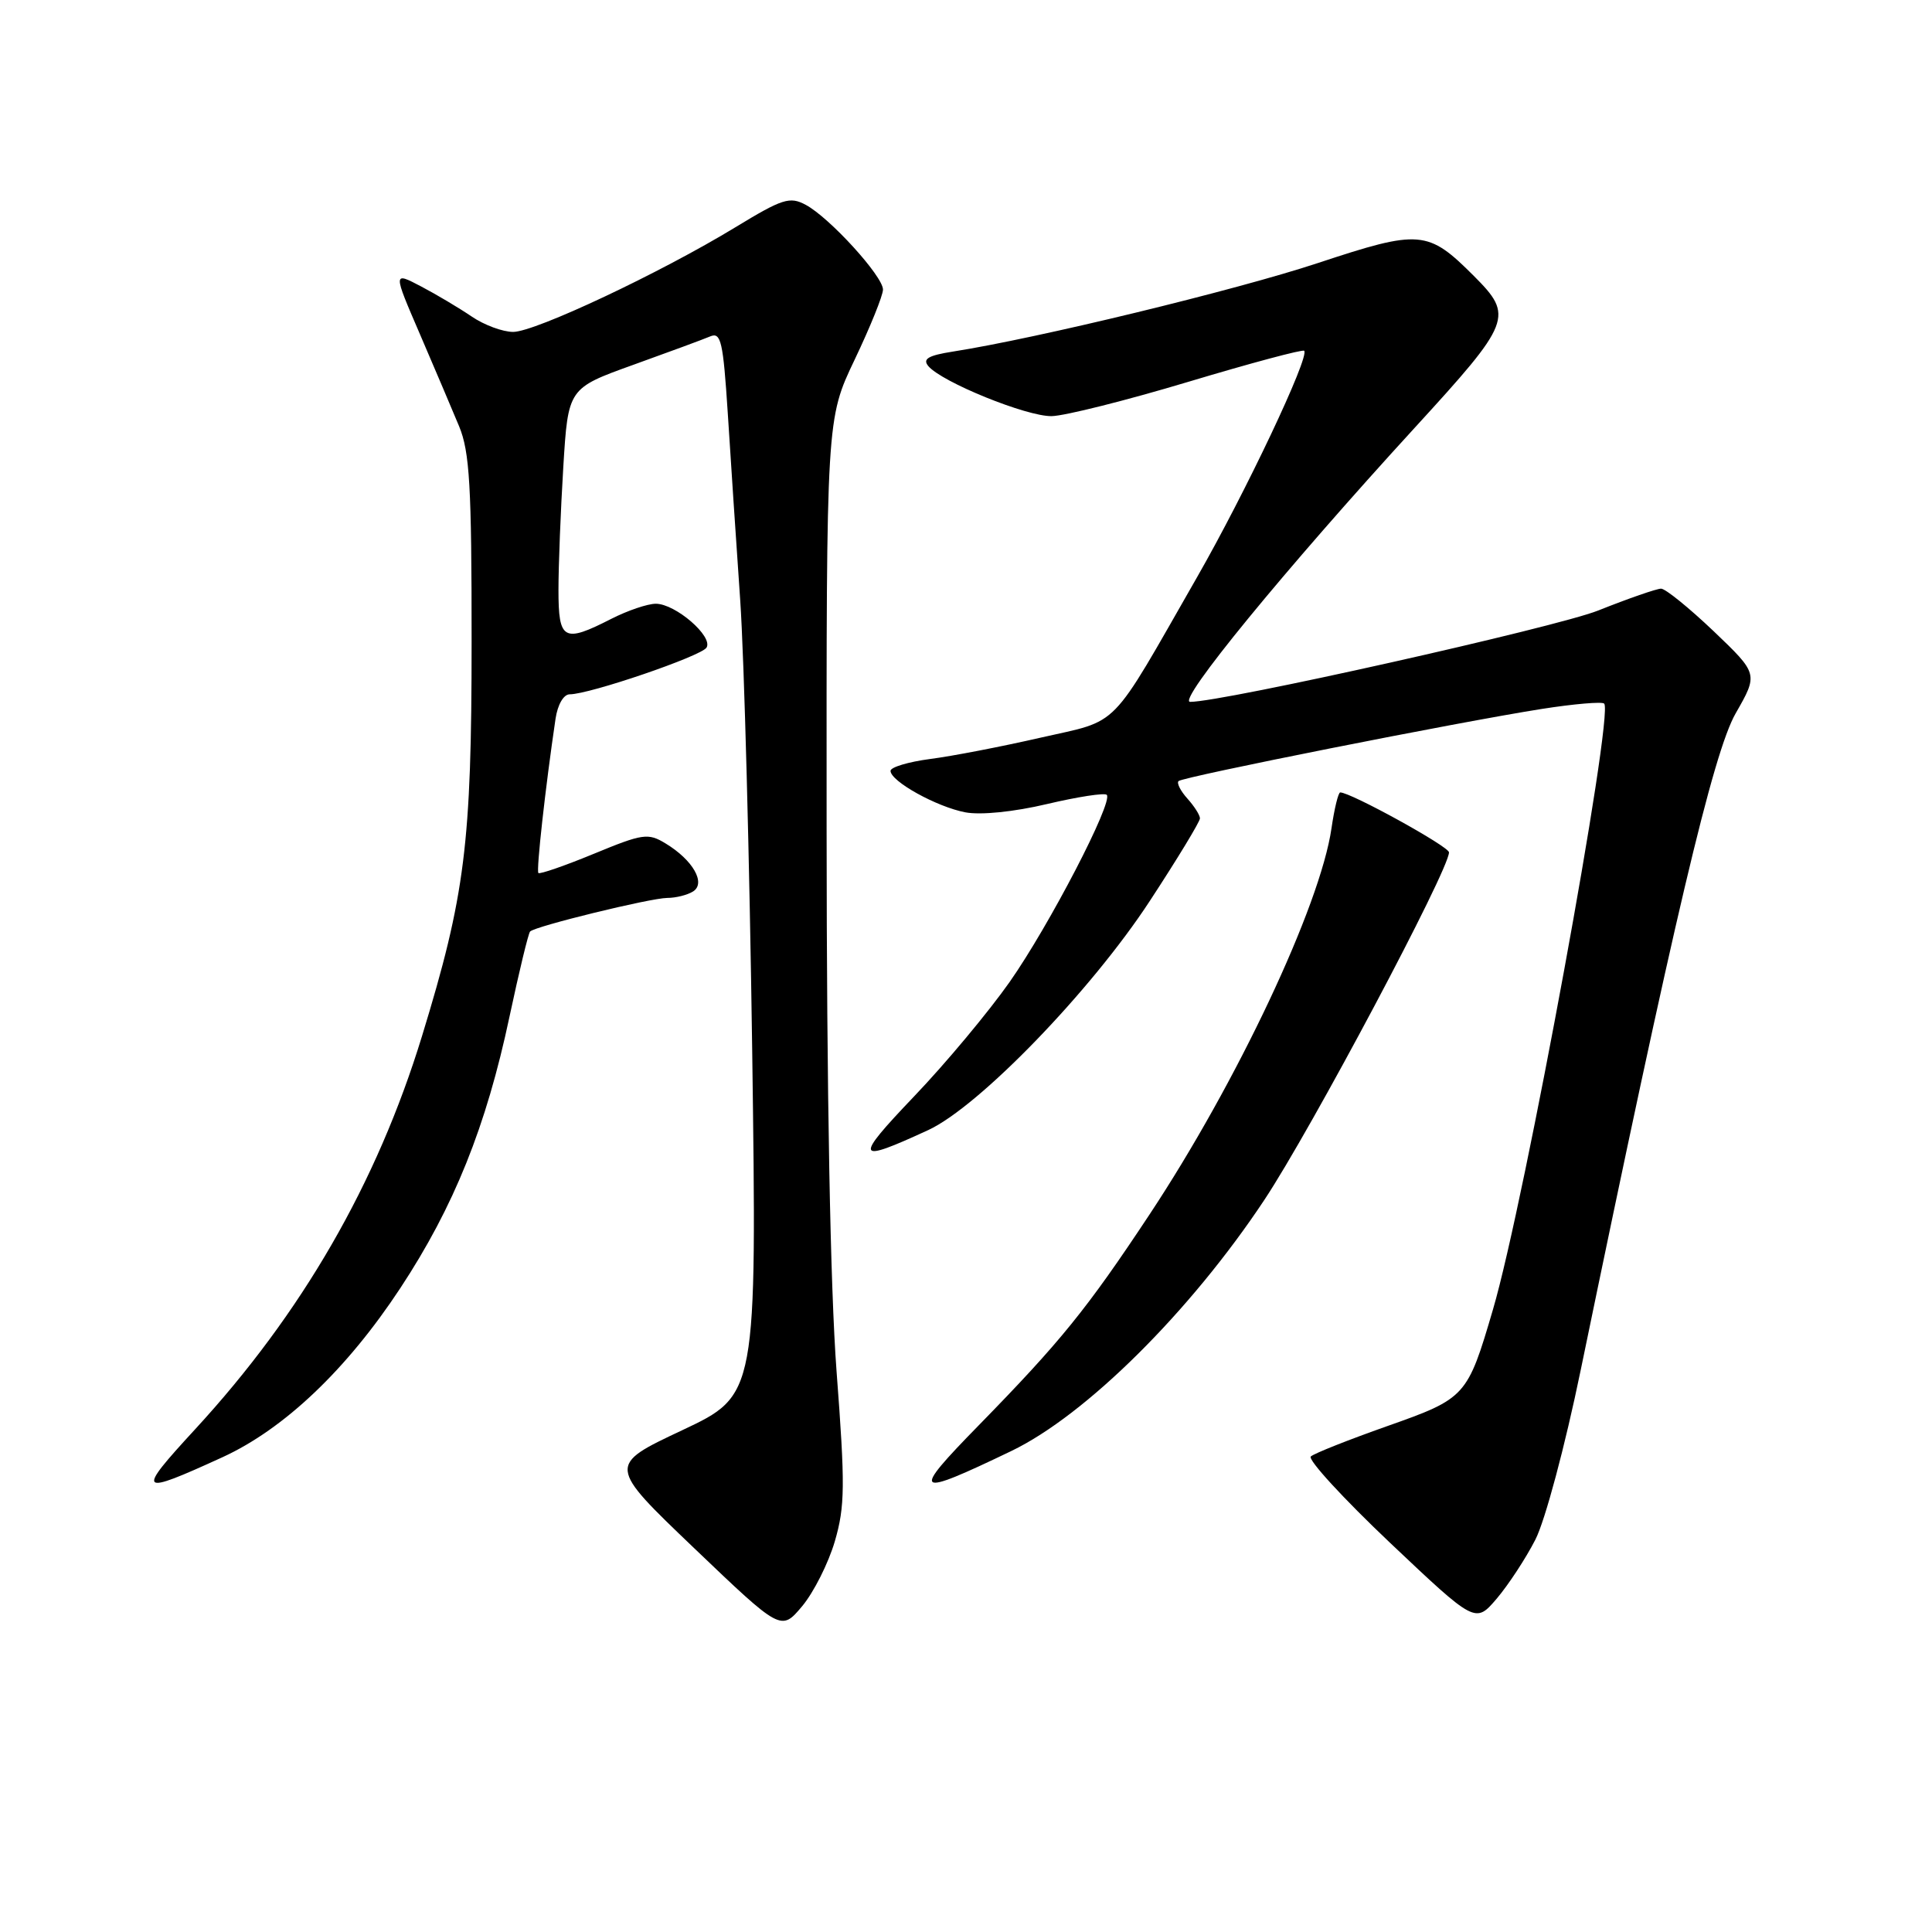 <?xml version="1.0" encoding="UTF-8" standalone="no"?>
<!DOCTYPE svg PUBLIC "-//W3C//DTD SVG 1.1//EN" "http://www.w3.org/Graphics/SVG/1.1/DTD/svg11.dtd" >
<svg xmlns="http://www.w3.org/2000/svg" xmlns:xlink="http://www.w3.org/1999/xlink" version="1.1" viewBox="0 0 256 256">
 <g >
 <path fill="currentColor"
d=" M 110.62 204.23 C 111.97 199.59 112.00 196.87 110.85 181.73 C 110.02 170.67 109.54 144.98 109.53 110.00 C 109.50 55.50 109.50 55.50 113.25 47.65 C 115.31 43.33 117.00 39.15 117.00 38.37 C 117.00 36.60 109.92 28.83 106.76 27.14 C 104.65 26.01 103.68 26.32 97.45 30.11 C 87.49 36.17 70.93 43.97 68.00 43.98 C 66.62 43.98 64.15 43.07 62.50 41.94 C 60.85 40.82 57.83 39.02 55.79 37.95 C 52.07 36.00 52.07 36.00 55.63 44.25 C 57.58 48.79 59.93 54.30 60.84 56.50 C 62.23 59.86 62.50 64.43 62.49 85.00 C 62.49 111.84 61.63 118.64 55.92 137.28 C 49.93 156.83 40.01 174.01 25.86 189.38 C 17.97 197.95 18.24 198.23 29.50 193.08 C 37.67 189.33 45.94 181.47 53.04 170.69 C 60.15 159.90 64.43 149.27 67.52 134.67 C 68.79 128.72 70.01 123.66 70.24 123.43 C 70.94 122.72 86.17 119.00 88.41 118.98 C 89.56 118.98 91.10 118.59 91.84 118.12 C 93.57 117.02 91.81 113.95 88.19 111.76 C 85.87 110.35 85.18 110.45 78.69 113.13 C 74.84 114.72 71.53 115.86 71.34 115.68 C 71.04 115.37 72.27 104.31 73.61 95.25 C 73.89 93.36 74.68 92.00 75.49 92.00 C 78.12 92.00 92.92 86.94 93.62 85.81 C 94.52 84.34 89.50 80.00 86.90 80.00 C 85.81 80.00 83.16 80.90 81.00 82.00 C 74.68 85.23 74.00 84.86 74.00 78.16 C 74.00 74.94 74.29 67.62 74.64 61.88 C 75.28 51.45 75.28 51.45 83.89 48.35 C 88.62 46.65 93.23 44.95 94.12 44.57 C 95.53 43.98 95.82 45.27 96.43 54.69 C 96.80 60.64 97.55 71.80 98.08 79.50 C 98.61 87.20 99.32 114.05 99.67 139.17 C 100.29 184.85 100.29 184.85 90.40 189.51 C 80.50 194.17 80.50 194.17 92.00 205.16 C 103.50 216.15 103.50 216.15 106.29 212.83 C 107.82 211.00 109.77 207.13 110.62 204.23 Z  M 203.45 204.00 C 204.74 201.47 207.38 191.60 209.46 181.50 C 221.75 121.99 227.01 99.73 229.98 94.53 C 232.98 89.29 232.98 89.29 227.07 83.64 C 223.81 80.54 220.68 78.00 220.10 78.00 C 219.52 78.00 215.77 79.30 211.76 80.90 C 206.11 83.14 162.00 93.02 157.70 93.00 C 155.89 93.00 170.23 75.49 187.45 56.69 C 200.32 42.63 200.61 41.89 195.29 36.56 C 189.20 30.47 188.15 30.38 174.64 34.85 C 163.72 38.46 137.32 44.86 126.24 46.59 C 123.00 47.10 122.22 47.56 123.00 48.50 C 124.76 50.62 136.04 55.20 139.35 55.14 C 141.08 55.11 149.24 53.06 157.47 50.59 C 165.70 48.12 172.61 46.27 172.81 46.48 C 173.57 47.24 165.04 65.27 158.60 76.51 C 146.83 97.07 148.55 95.31 137.86 97.75 C 132.71 98.93 126.14 100.20 123.25 100.57 C 120.36 100.95 118.00 101.66 118.00 102.14 C 118.00 103.53 124.13 106.92 127.92 107.64 C 129.95 108.02 134.34 107.58 138.73 106.54 C 142.80 105.58 146.37 105.03 146.65 105.32 C 147.55 106.22 139.03 122.64 133.78 130.12 C 131.01 134.06 125.32 140.89 121.12 145.28 C 113.09 153.70 113.31 154.21 123.00 149.74 C 129.74 146.62 144.59 131.27 152.37 119.36 C 156.02 113.79 159.00 108.87 159.00 108.44 C 159.00 108.01 158.25 106.83 157.34 105.82 C 156.43 104.81 155.90 103.77 156.16 103.50 C 156.74 102.93 193.18 95.69 204.28 93.94 C 208.55 93.27 212.28 92.95 212.56 93.23 C 213.89 94.55 202.01 159.30 197.83 173.50 C 194.44 185.07 194.24 185.29 183.81 188.97 C 178.69 190.78 174.14 192.58 173.69 192.99 C 173.25 193.39 177.97 198.54 184.19 204.43 C 195.50 215.13 195.50 215.13 198.33 211.82 C 199.88 209.99 202.19 206.47 203.45 204.00 Z  M 134.00 192.27 C 143.88 187.52 157.70 173.81 167.53 159.00 C 173.75 149.63 192.00 115.28 192.00 112.94 C 192.00 112.17 178.99 105.00 177.59 105.00 C 177.33 105.00 176.81 107.14 176.43 109.75 C 174.94 120.02 163.91 143.43 152.27 161.00 C 144.00 173.49 140.52 177.78 129.68 188.87 C 120.61 198.14 121.05 198.49 134.00 192.27 Z "/>
</g>
</svg>